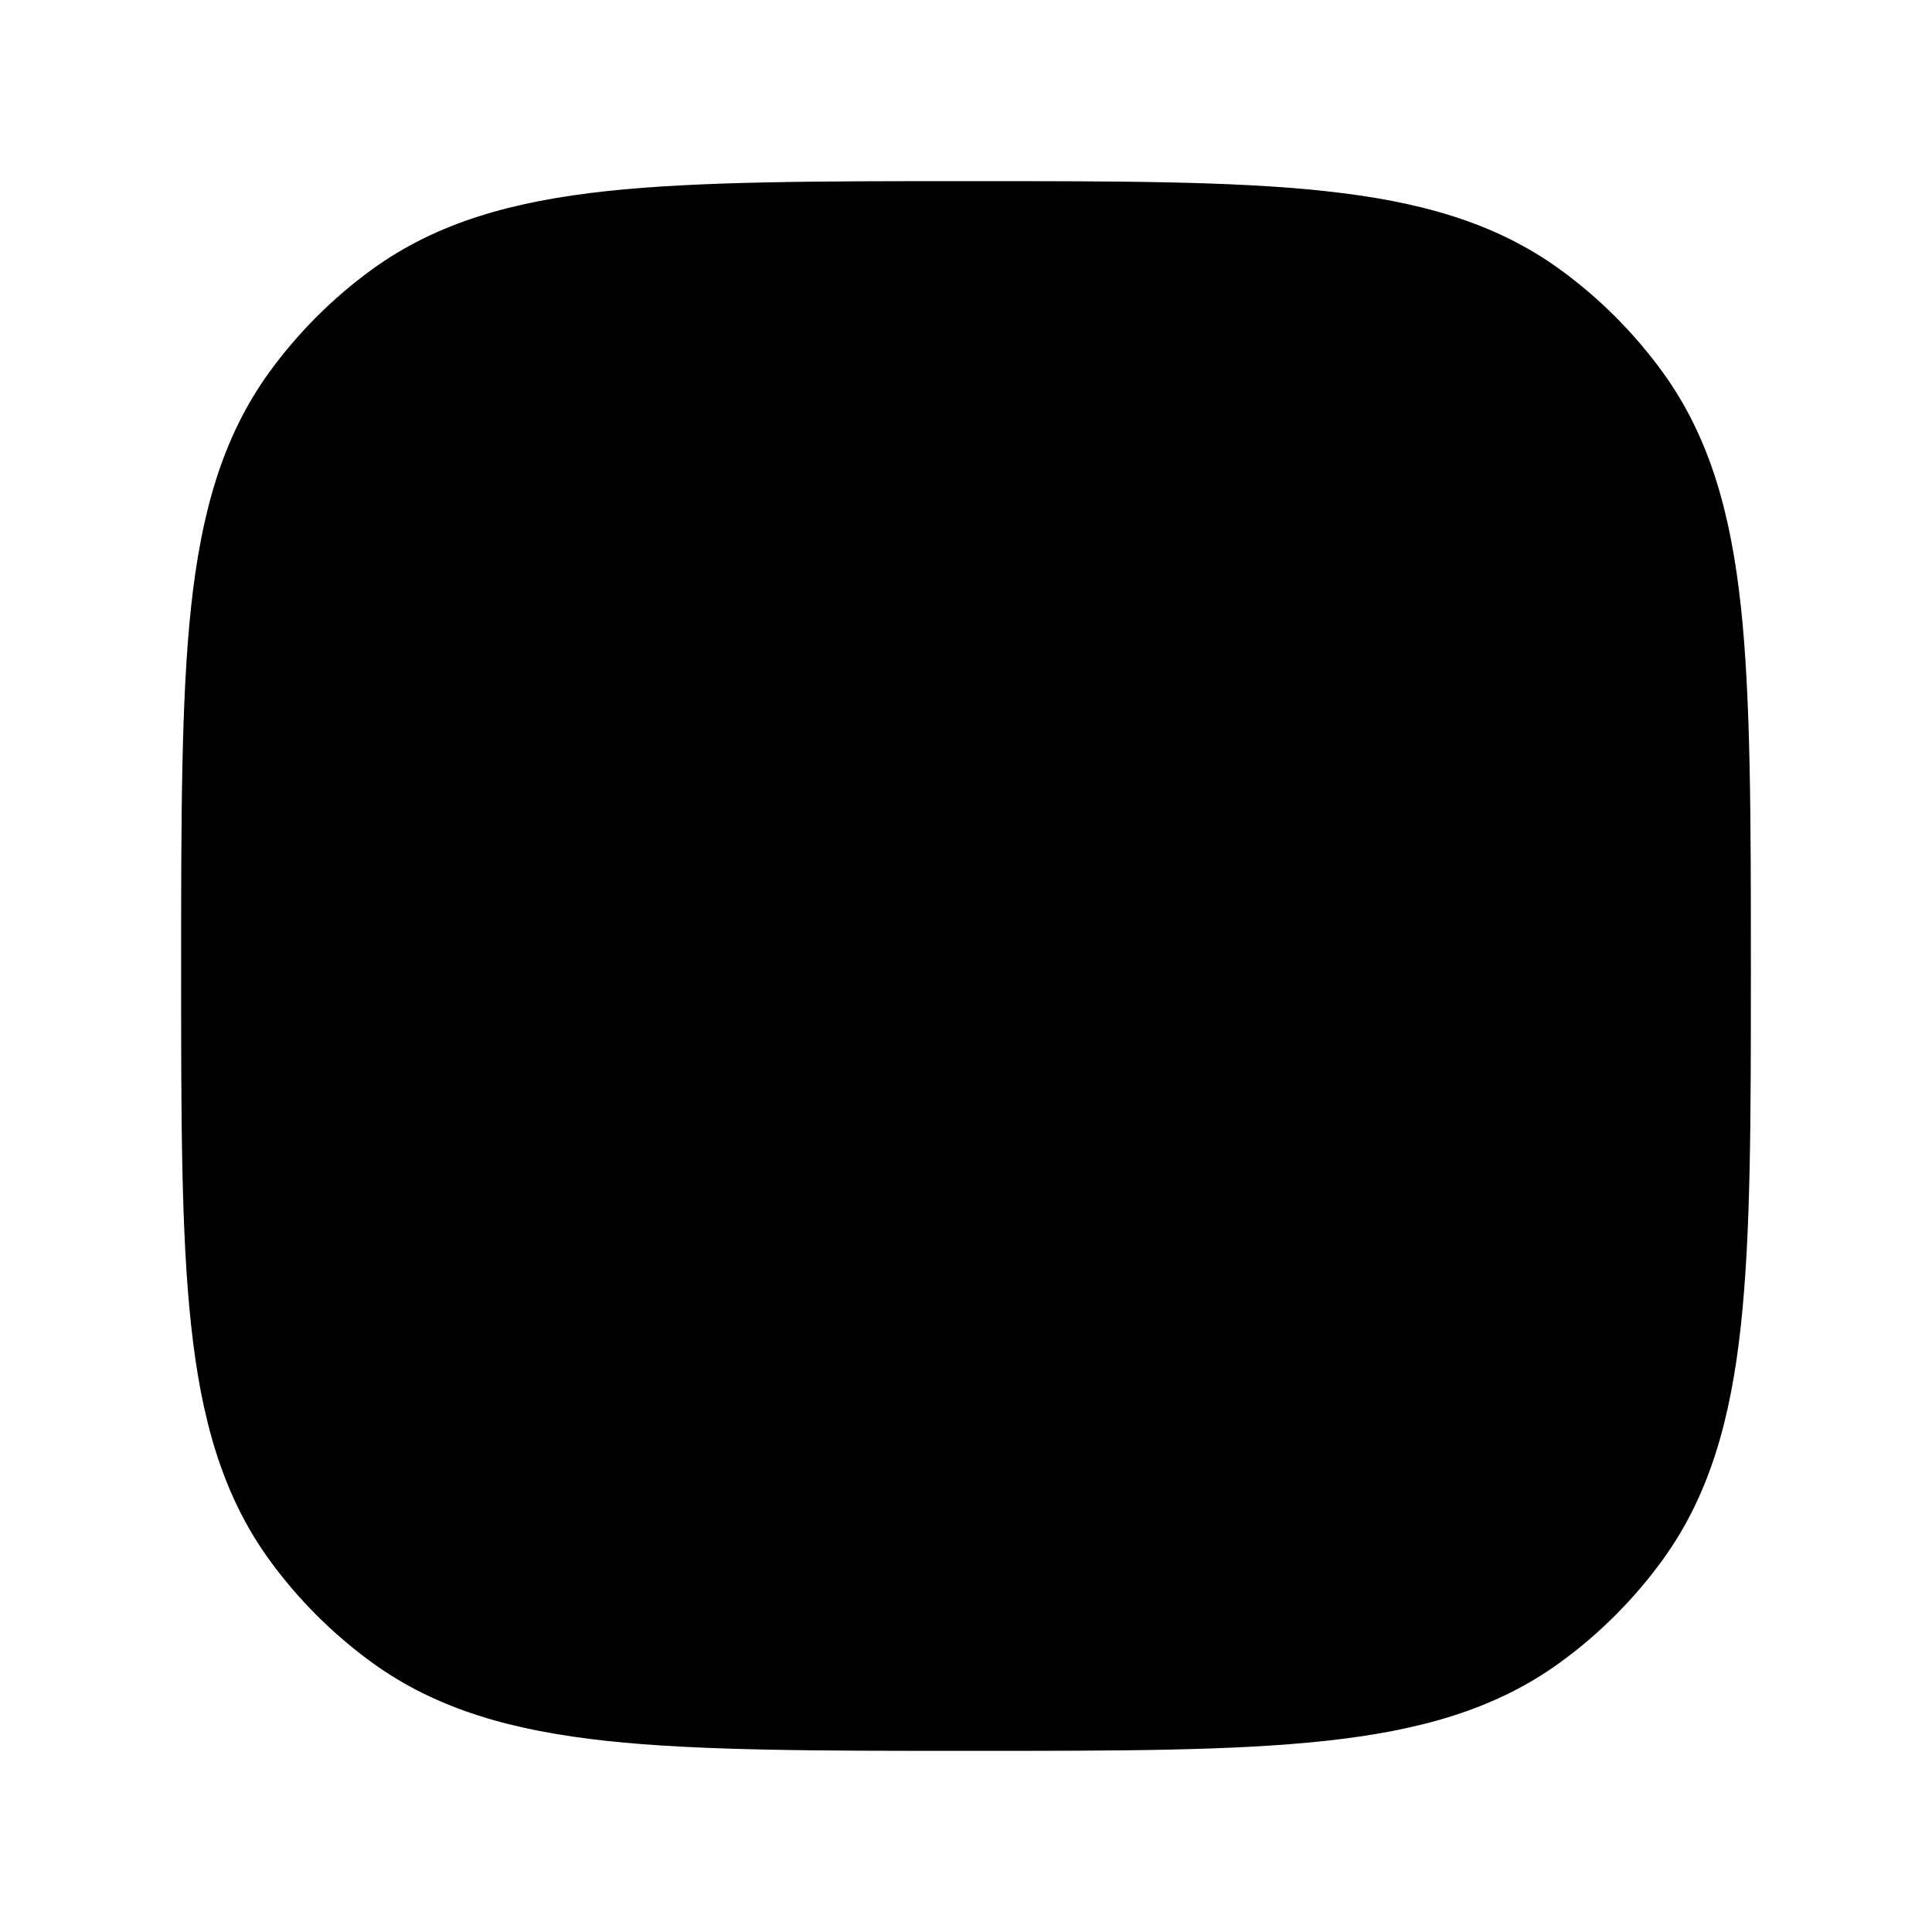 <svg width="24" height="24" viewBox="0 0 24 24" xmlns="http://www.w3.org/2000/svg">
<path class="pr-icon-bulk-secondary" d="M12.045 2.25C13.882 2.25 15.321 2.25 16.463 2.374C17.629 2.5 18.573 2.762 19.38 3.348C19.868 3.703 20.297 4.132 20.652 4.62C21.238 5.427 21.5 6.371 21.626 7.536C21.75 8.679 21.75 10.209 21.75 12.045V12.045V12.045C21.75 13.882 21.75 15.321 21.626 16.463C21.5 17.629 21.238 18.573 20.652 19.38C20.297 19.868 19.868 20.297 19.38 20.652C18.573 21.238 17.629 21.5 16.463 21.626C15.321 21.75 13.882 21.75 12.045 21.75H12.045H12.045C10.209 21.75 8.679 21.75 7.536 21.626C6.371 21.5 5.427 21.238 4.62 20.652C4.132 20.297 3.703 19.868 3.348 19.38C2.762 18.573 2.5 17.629 2.374 16.463C2.25 15.321 2.25 13.882 2.25 12.045C2.25 10.209 2.25 8.679 2.374 7.536C2.5 6.371 2.762 5.427 3.348 4.62C3.703 4.132 4.132 3.703 4.62 3.348C5.427 2.762 6.371 2.5 7.536 2.374C8.679 2.25 10.209 2.25 12.045 2.25Z" fill="currentColor"/>
<path fill-rule="evenodd" clip-rule="evenodd" d="M9 10.5C9.828 10.5 10.5 11.172 10.5 12V12.01C10.5 12.838 9.828 13.51 9 13.51C8.172 13.51 7.5 12.838 7.5 12.01V12C7.5 11.172 8.172 10.5 9 10.5Z" fill="currentColor"/>
<path fill-rule="evenodd" clip-rule="evenodd" d="M15 5.5C15.828 5.5 16.5 6.172 16.5 7V7.01C16.5 7.838 15.828 8.51 15 8.51C14.172 8.51 13.5 7.838 13.5 7.01V7C13.5 6.172 14.172 5.5 15 5.5Z" fill="currentColor"/>
<path fill-rule="evenodd" clip-rule="evenodd" d="M9 15.5C9.828 15.5 10.5 16.172 10.5 17V17.01C10.5 17.838 9.828 18.51 9 18.51C8.172 18.51 7.5 17.838 7.5 17.01V17C7.5 16.172 8.172 15.5 9 15.5Z" fill="currentColor"/>
<path fill-rule="evenodd" clip-rule="evenodd" d="M9 5.5C9.828 5.5 10.5 6.172 10.5 7V7.01C10.5 7.838 9.828 8.51 9 8.51C8.172 8.51 7.5 7.838 7.5 7.01V7C7.5 6.172 8.172 5.5 9 5.5Z" fill="currentColor"/>
<path fill-rule="evenodd" clip-rule="evenodd" d="M15 15.5C15.828 15.5 16.5 16.172 16.5 17V17.01C16.5 17.838 15.828 18.51 15 18.51C14.172 18.51 13.5 17.838 13.5 17.01V17C13.5 16.172 14.172 15.5 15 15.5Z" fill="currentColor"/>
<path fill-rule="evenodd" clip-rule="evenodd" d="M15 10.5C15.828 10.5 16.5 11.172 16.5 12V12.01C16.5 12.838 15.828 13.51 15 13.51C14.172 13.51 13.5 12.838 13.5 12.01V12C13.5 11.172 14.172 10.5 15 10.5Z" fill="currentColor"/>
</svg>
